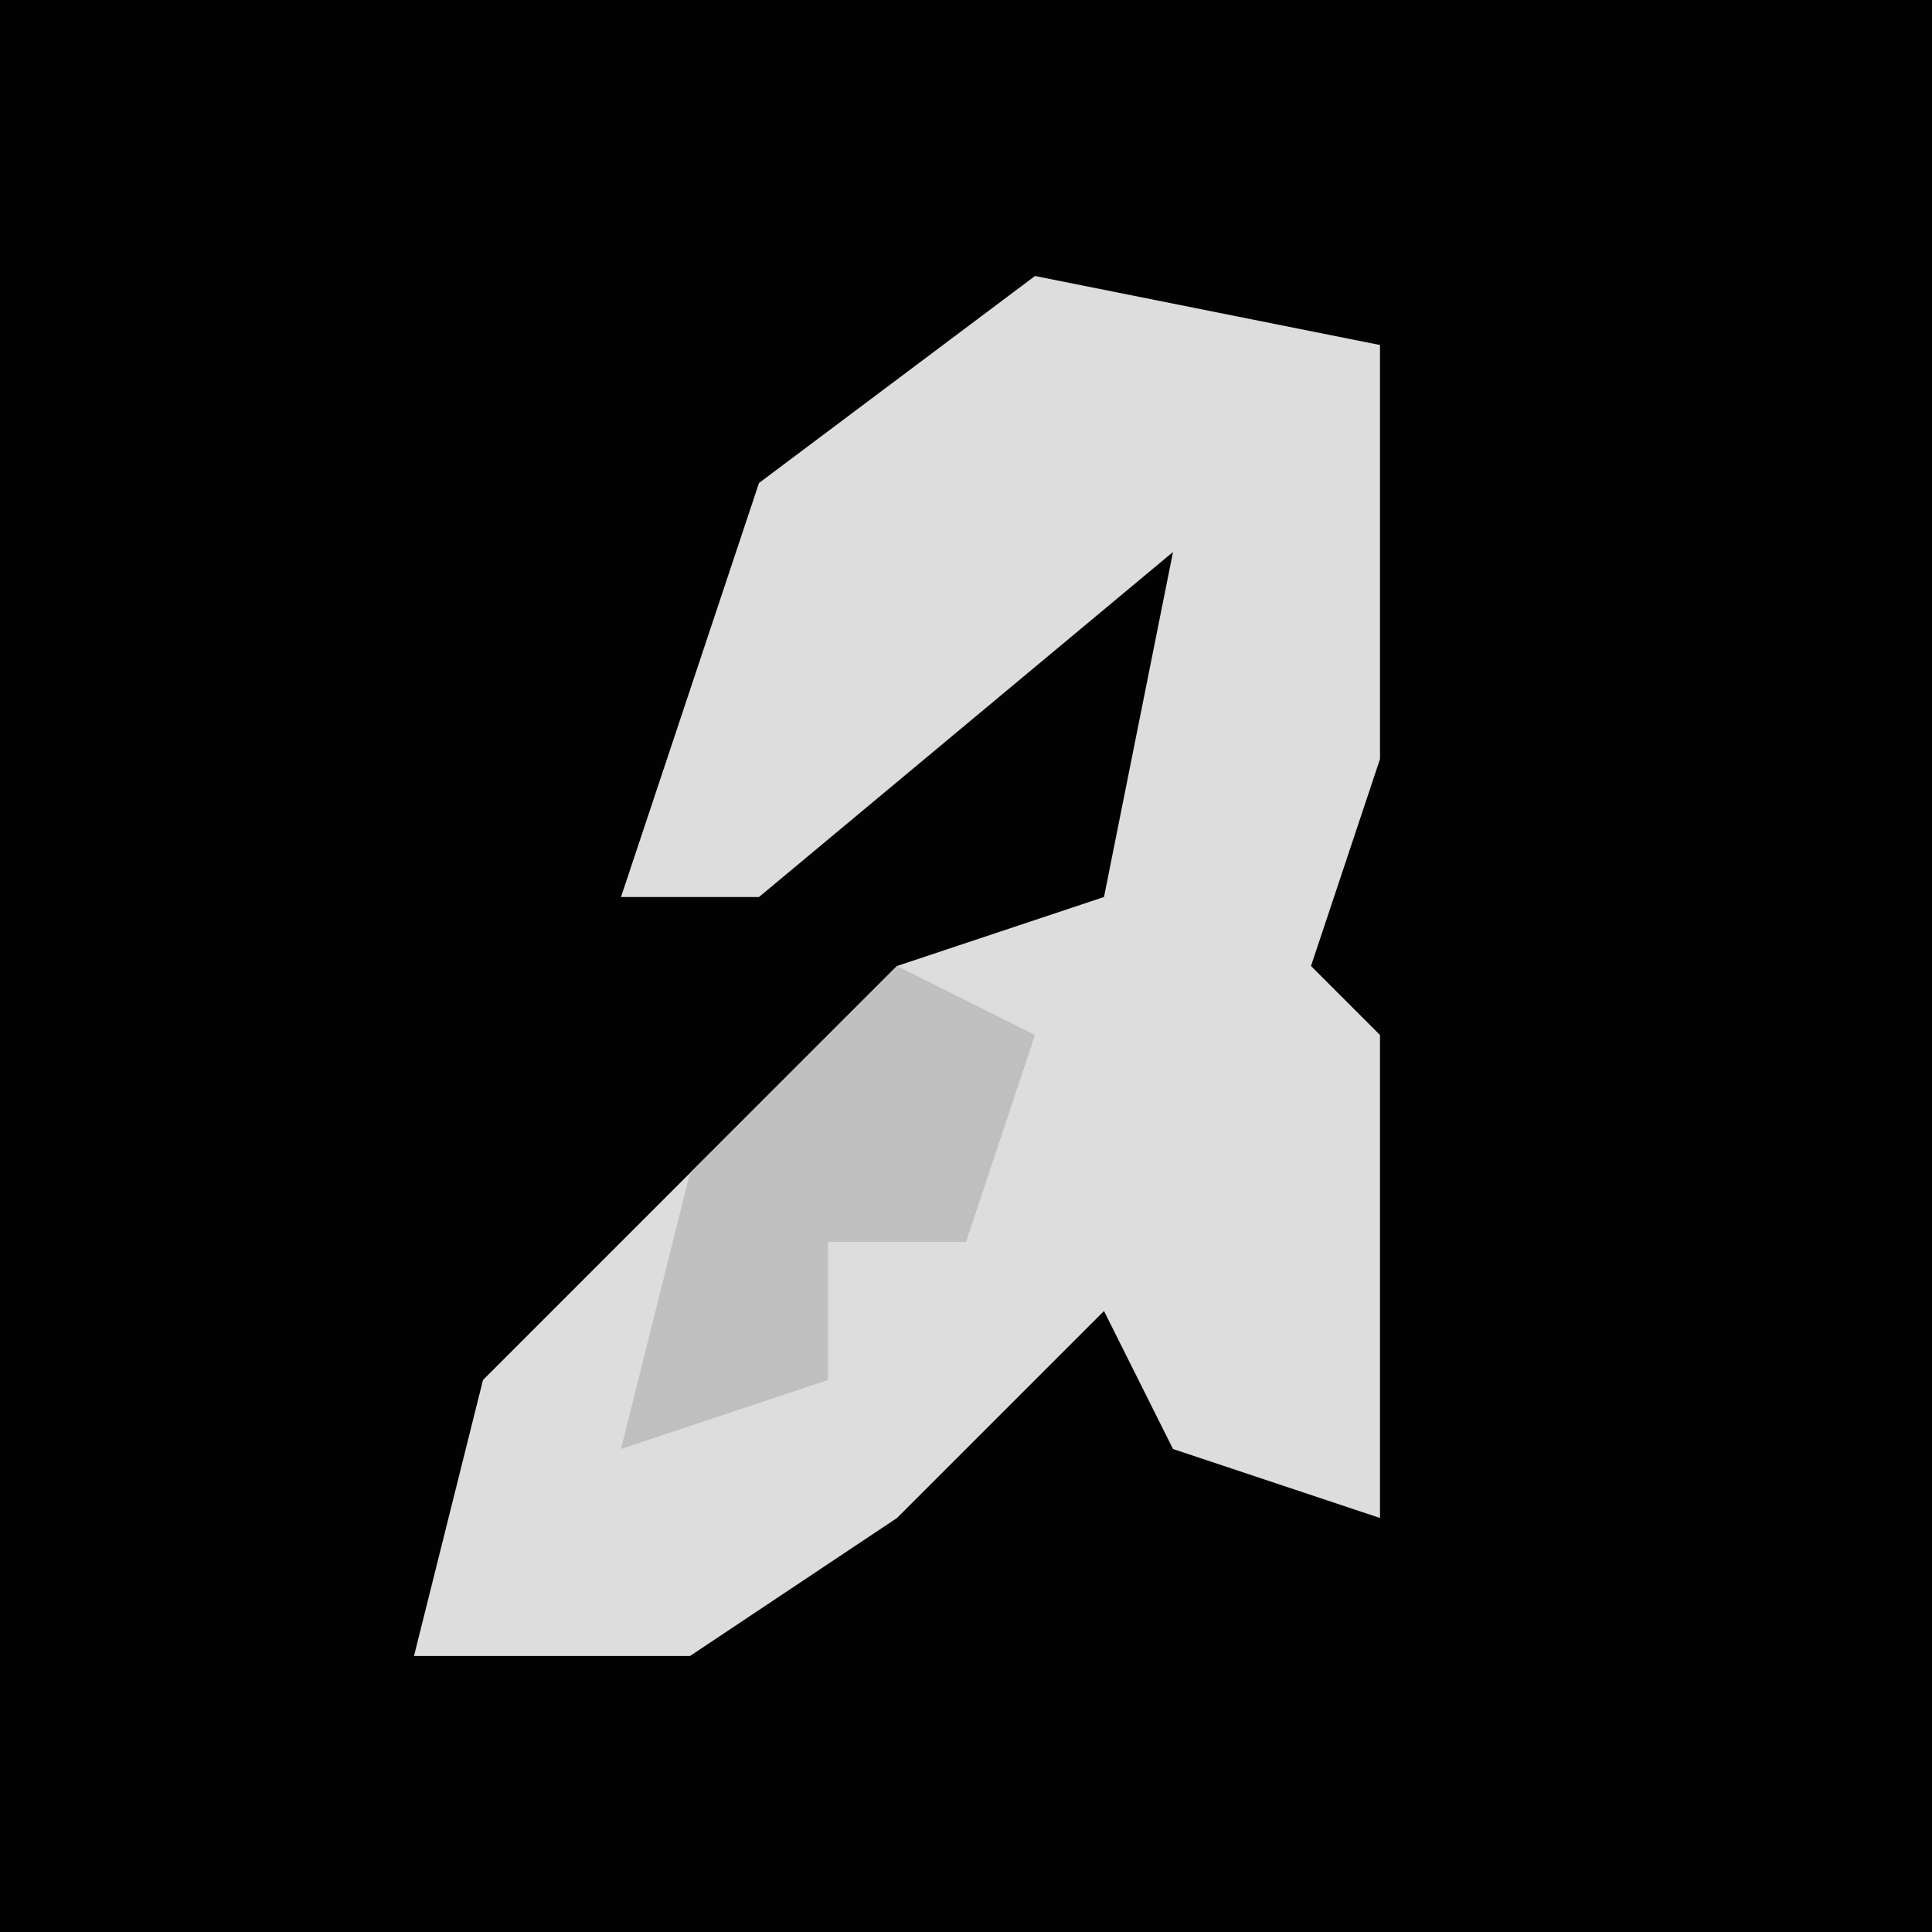 <?xml version="1.0" encoding="UTF-8"?>
<svg version="1.1" xmlns="http://www.w3.org/2000/svg" width="28" height="28">
<path d="M0,0 L28,0 L28,28 L0,28 Z " fill="#020202" transform="translate(0,0)"/>
<path d="M0,0 L5,1 L5,7 L4,10 L5,11 L5,18 L2,17 L1,15 L-2,18 L-5,20 L-9,20 L-8,16 L-2,10 L1,9 L2,4 L-4,9 L-6,9 L-4,3 Z " fill="#DDDDDD" transform="translate(15,4)"/>
<path d="M0,0 L2,1 L1,4 L-1,4 L-1,6 L-4,7 L-3,3 Z " fill="#C0C0C0" transform="translate(13,14)"/>
</svg>

